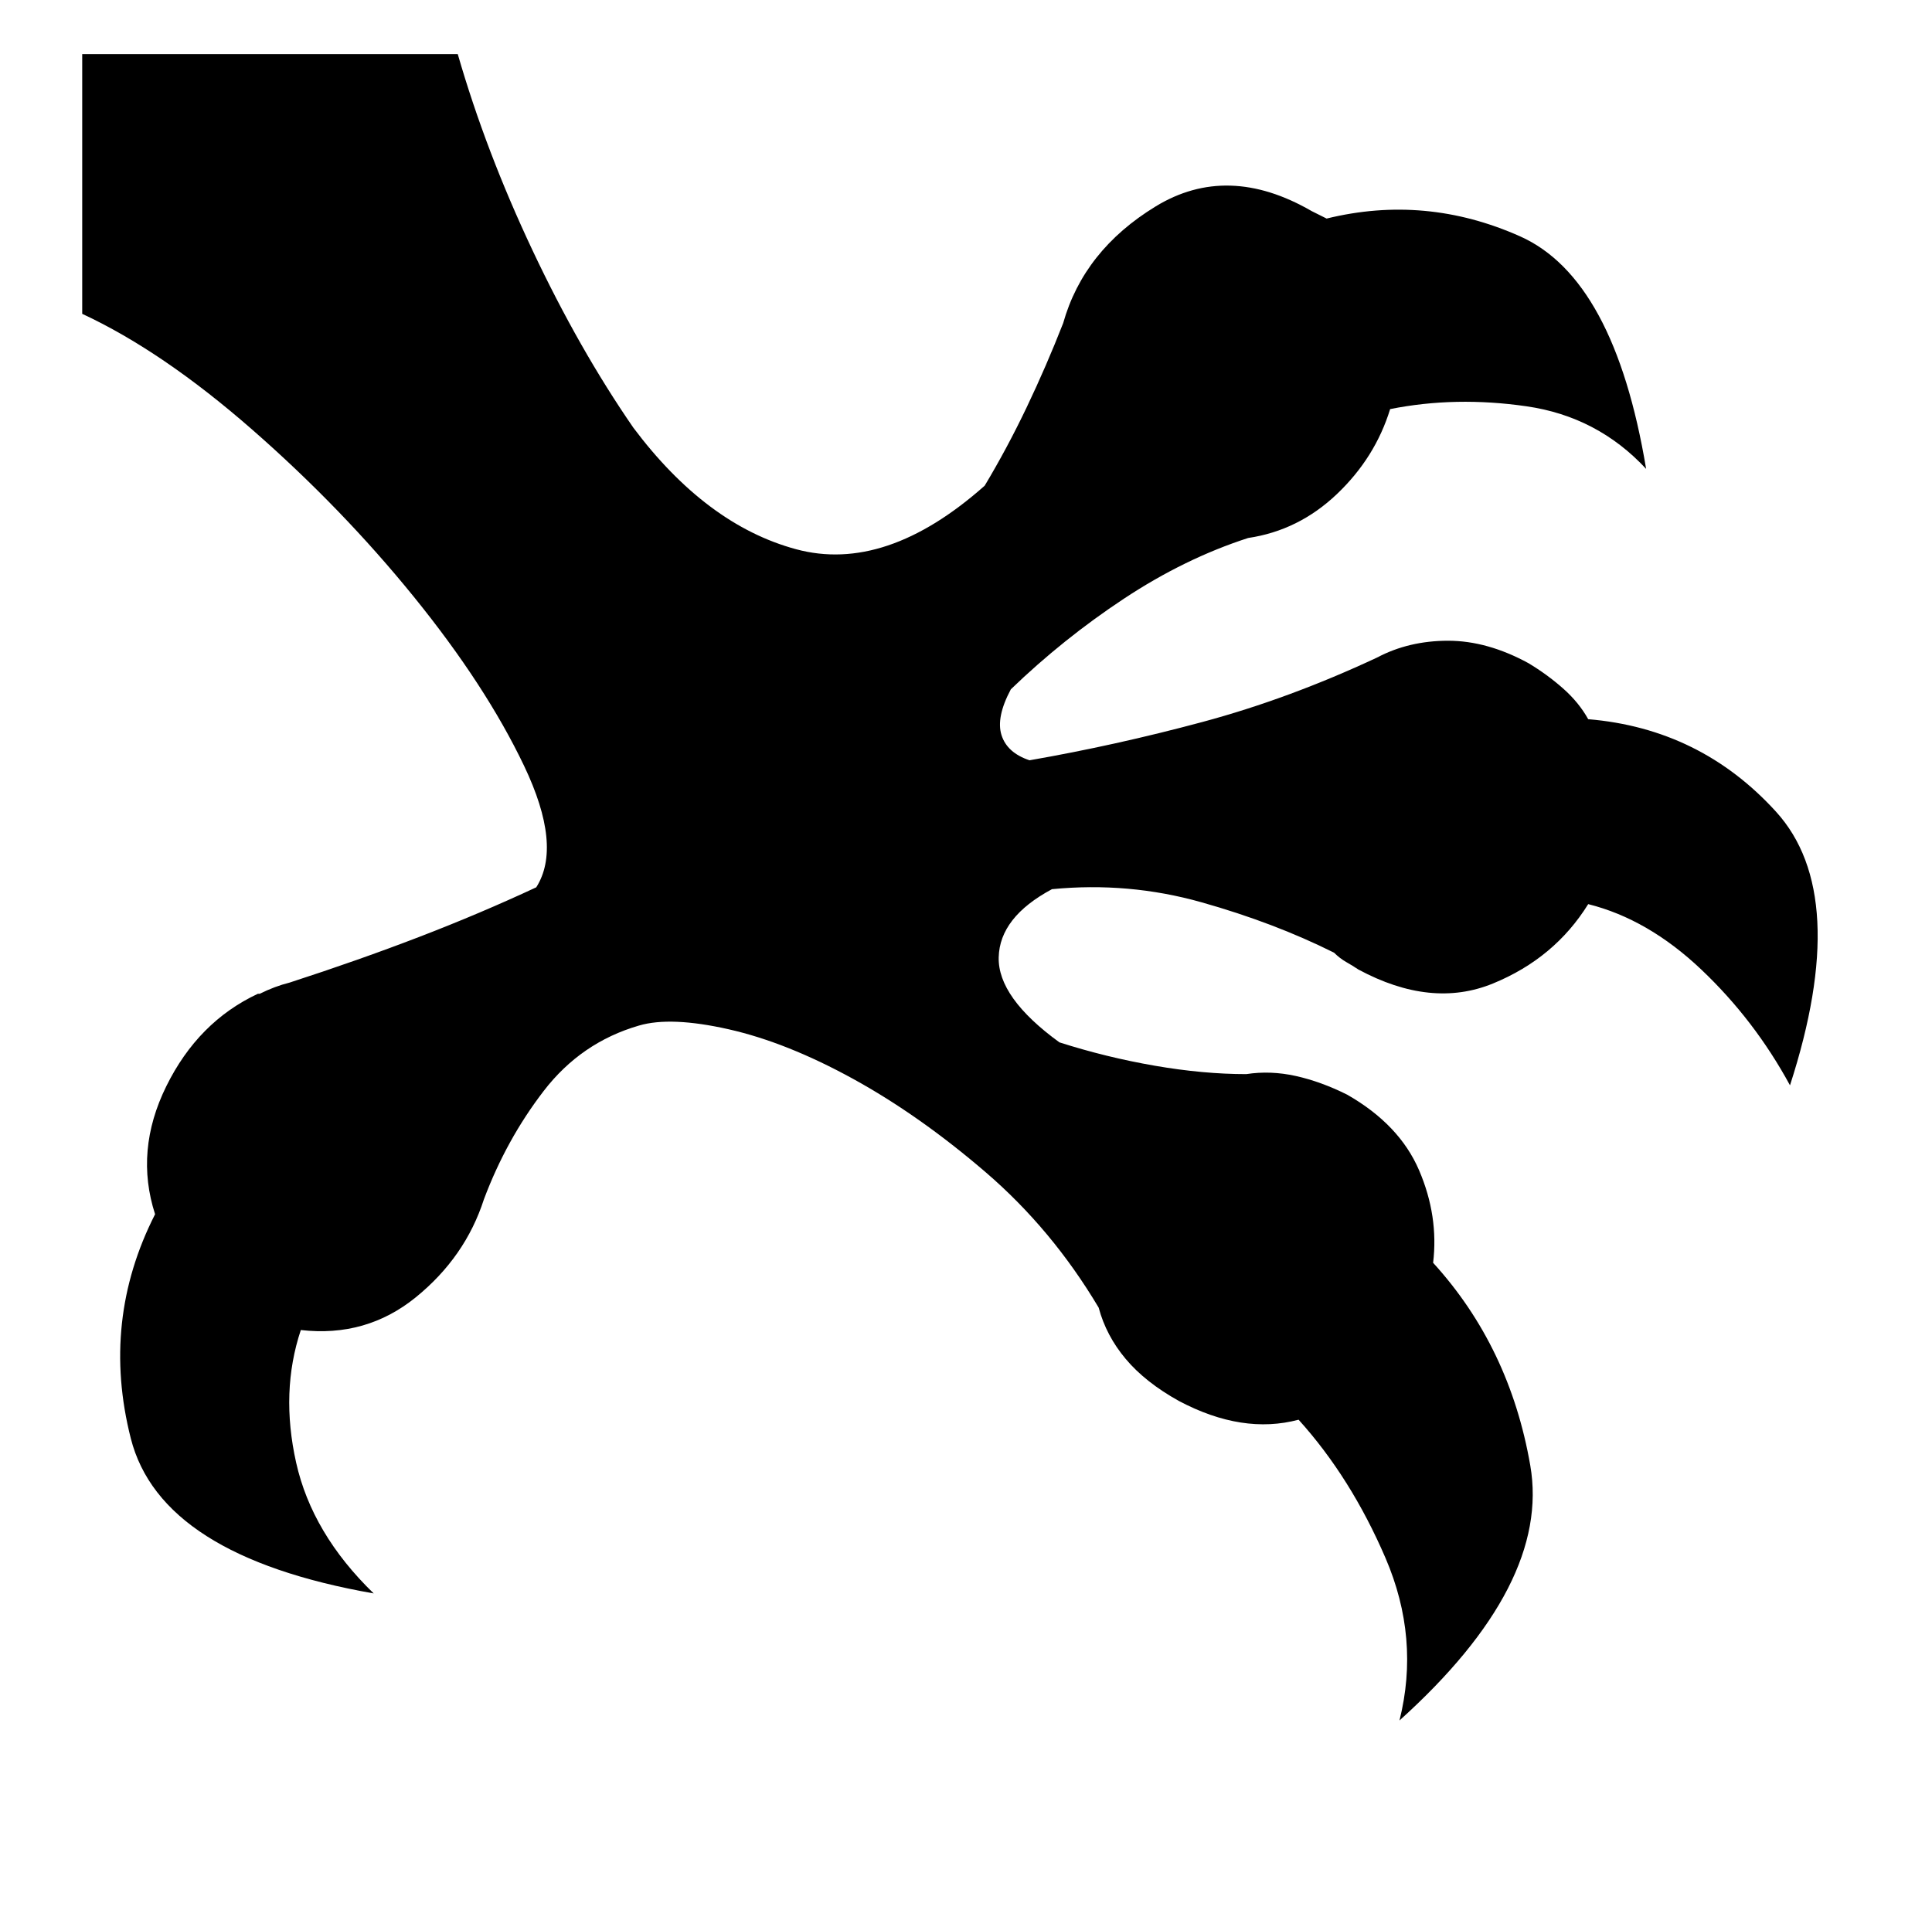 <svg xmlns="http://www.w3.org/2000/svg" viewBox="-10 0 1034 1024"><path d="M840 385q-5-9-13.5-16.5T808 355q-22-12-43-12t-38 9v0q-47 22-93.5 34.5T541 407q-12-4-15-13.5t5-24.5q28-27 60.5-48.5T658 288q27-4 47.5-23.5T734 219q35-7 73-1.5t64 33.5q-17-102-67.5-124.5T700 117l-4-2-4-2q-45-26-83.5-2.5T559 173q-9 23-19.5 45T517 260q-53 47-101 34t-87-65q-29-42-54-95T235 29H34v139q43 20 91 62t86.5 89.5 59 90.5 6.5 65q-30 14-62.5 26.5T145 526q-4 1-8 2.5t-8 3.5h-1v0q-32 15-49 49.5T73 650q-29 57-13 120t130 83q-33-32-41.5-70t2.5-71q35 4 61.5-17.5T249 642q12-32 32-58t51-35q17-5 48 2t66.5 26.5 71 50T578 700q4 15 14.5 27.5T621 750q17 9 33 11.5t31-1.5q28 31 46.5 74t7.5 87q81-73 70-136.5T757 676q3-25-7.5-49.5T711 586q-14-7-27.5-10t-26.5-1q-23 0-49-4.5T557 558q-33-24-32.5-45.5T553 476q41-4 80 7t71 27q3 3 6.5 5t6.5 4q39 21 72 7.5t51-42.5q32 8 60.5 35t47.5 62q33-102-7.5-146.5T840 385z"/></svg>